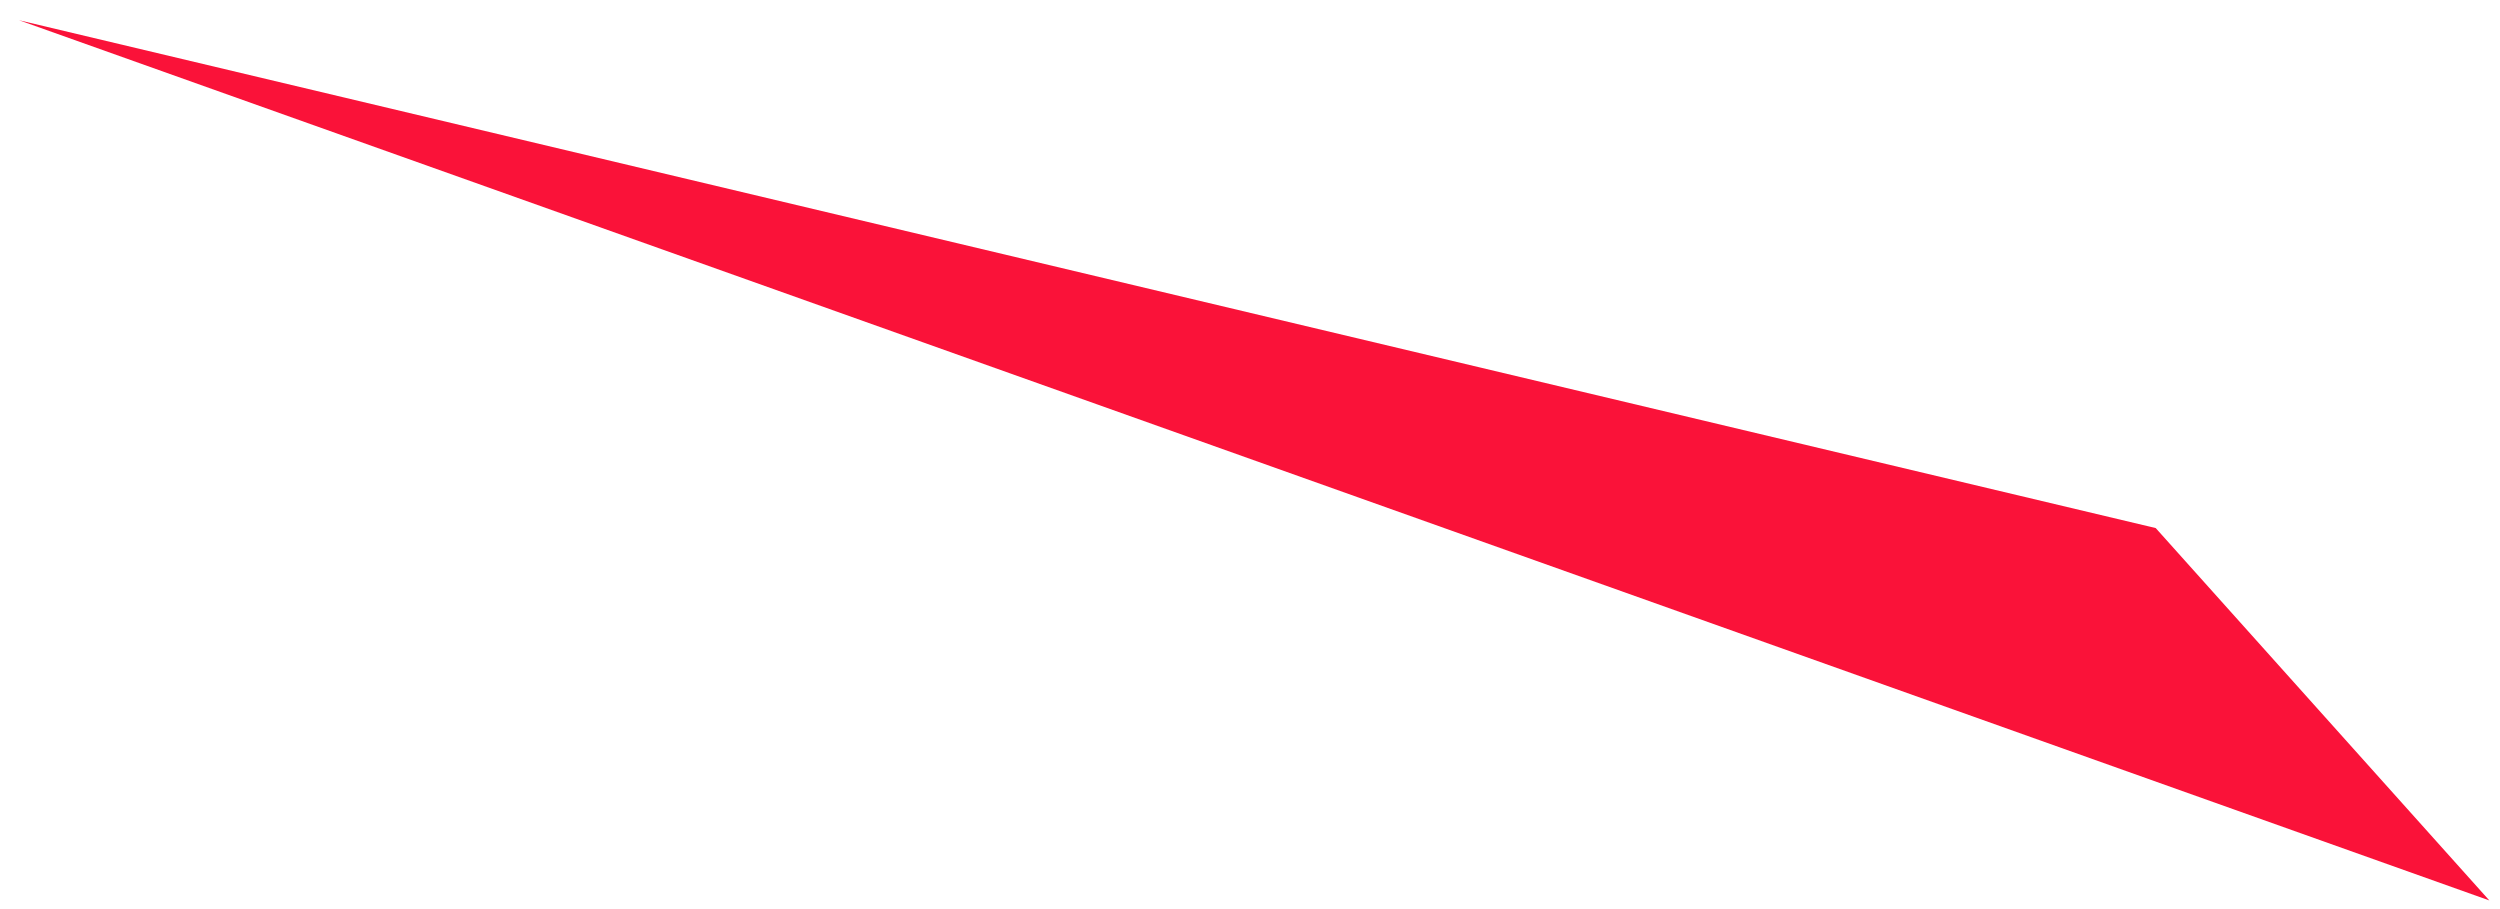 <?xml version="1.0" encoding="UTF-8" standalone="no"?><svg width='88' height='32' viewBox='0 0 88 32' fill='none' xmlns='http://www.w3.org/2000/svg'>
<path d='M0.669 0.712L75.881 18.588L87.625 31.696L0.669 0.712Z' fill='#FA1239'/>
</svg>
